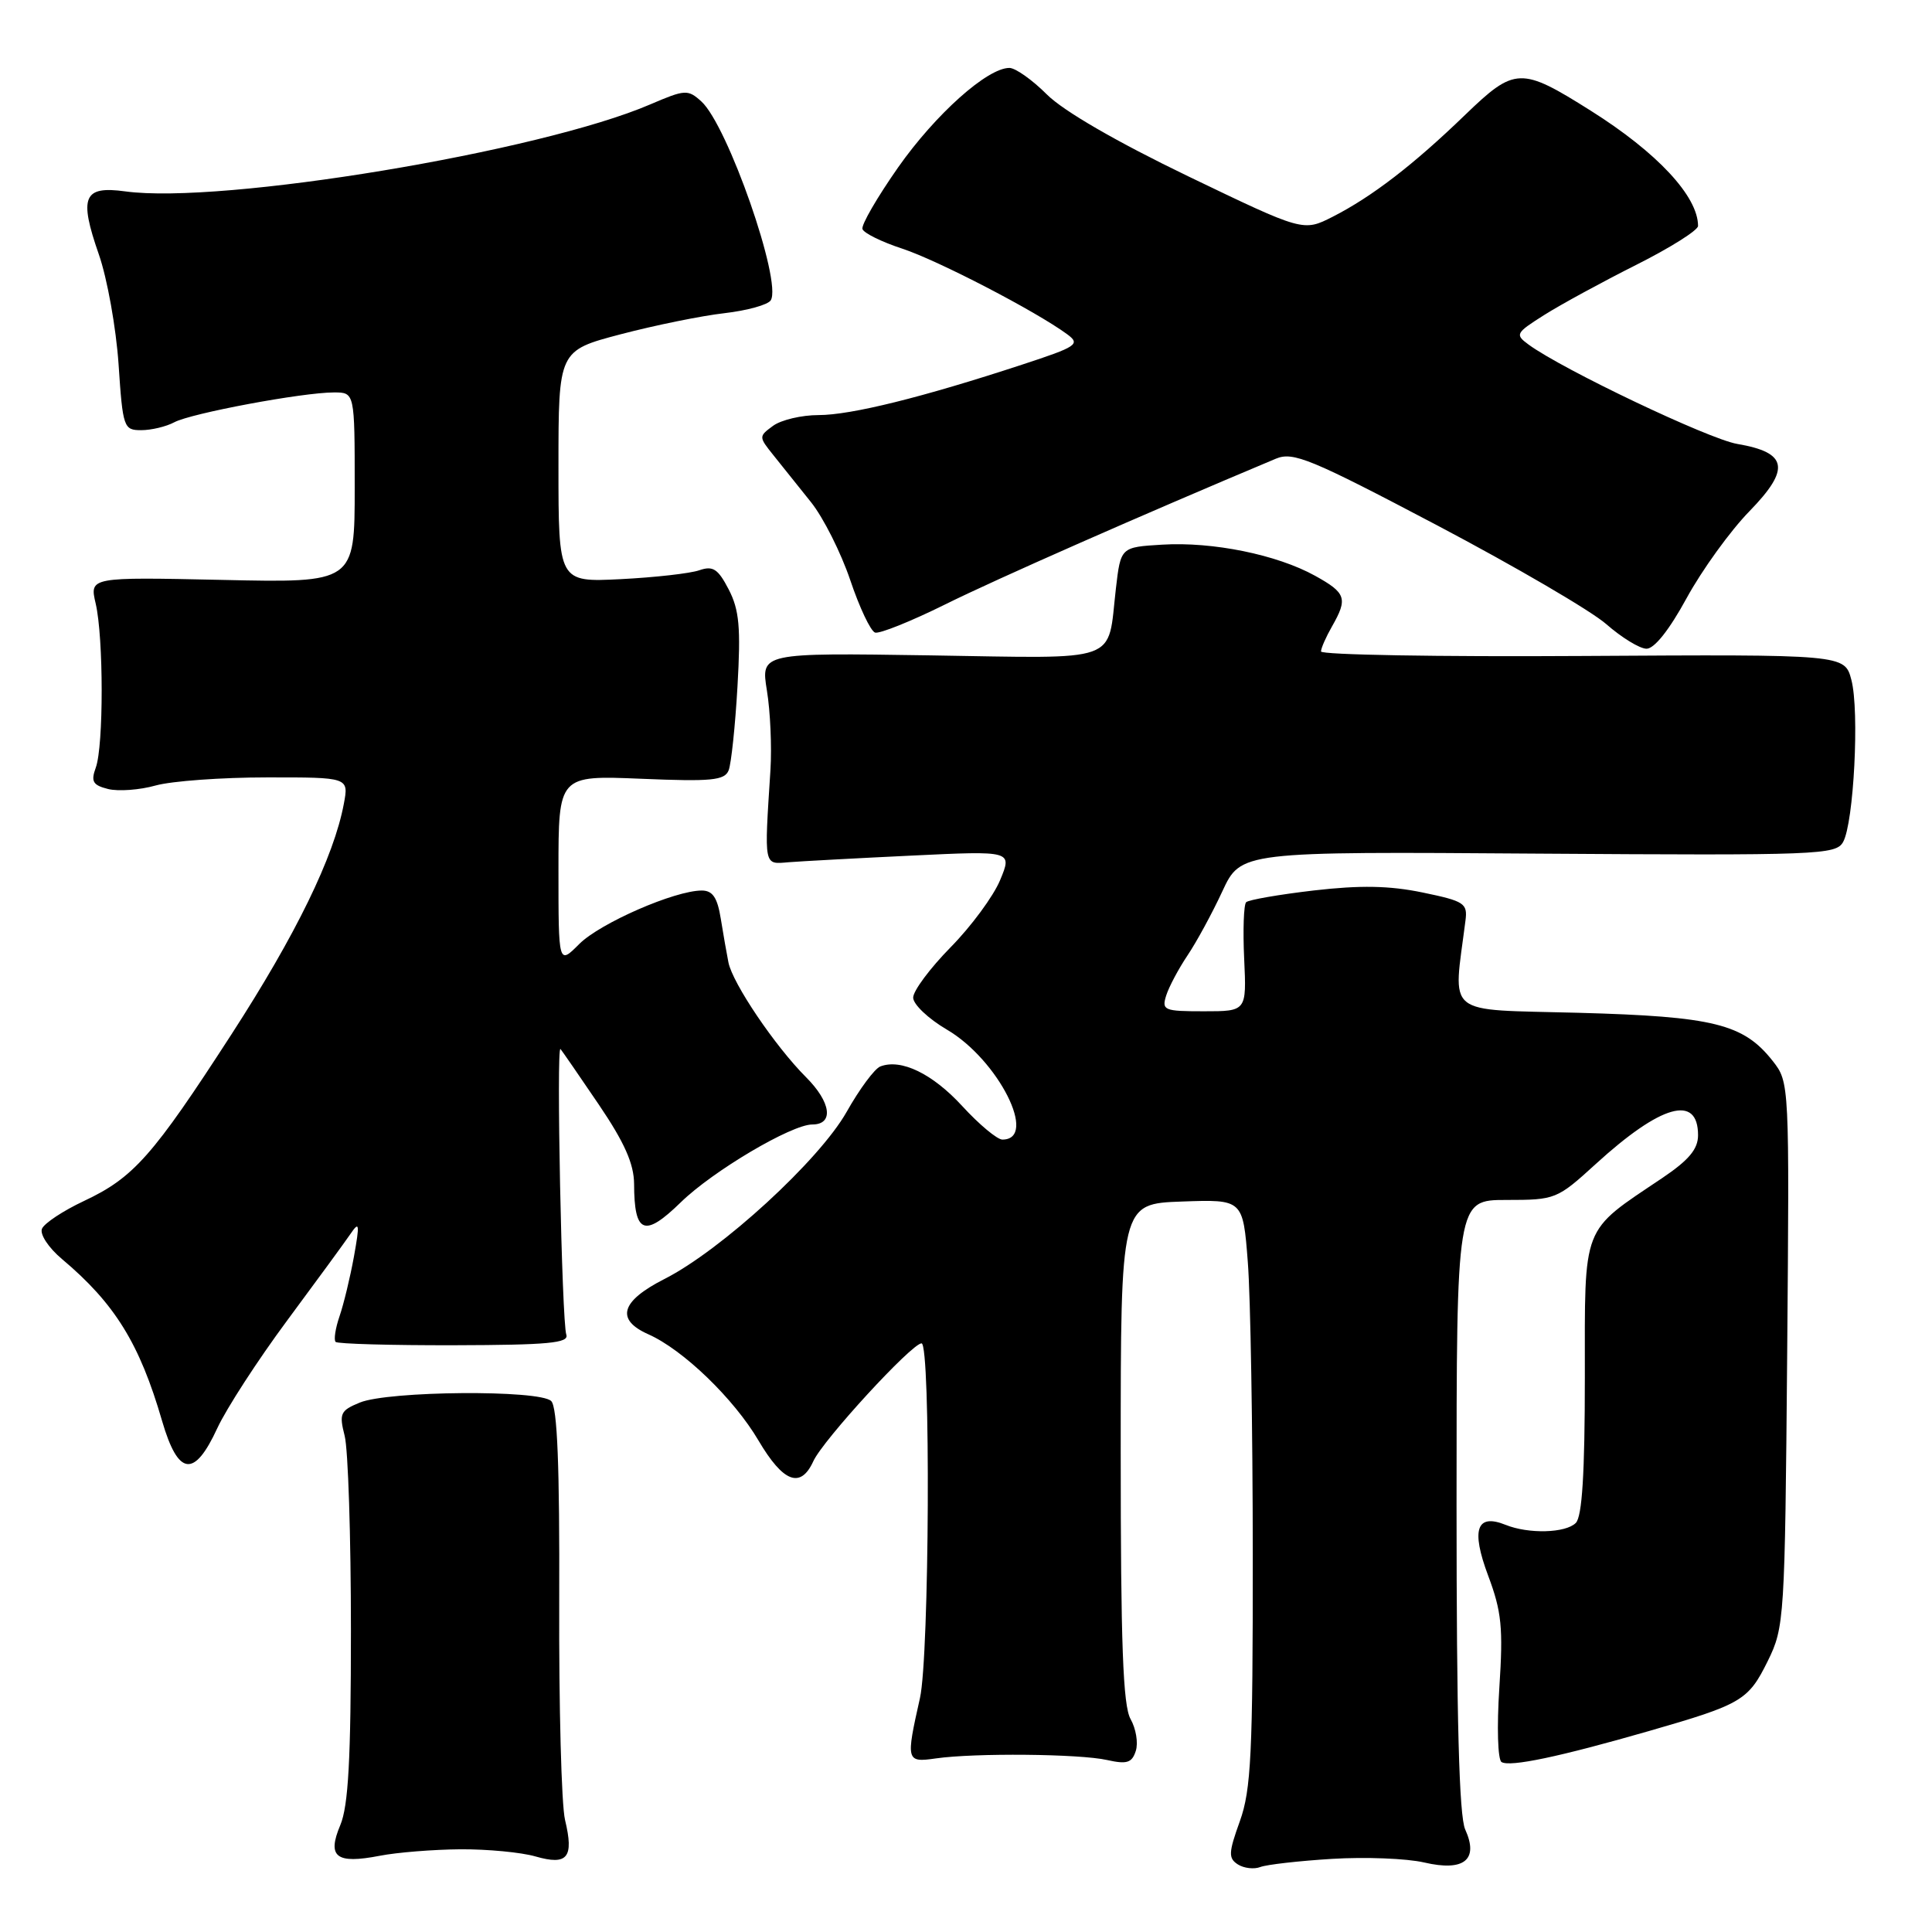 <?xml version="1.0" encoding="UTF-8" standalone="no"?>
<!DOCTYPE svg PUBLIC "-//W3C//DTD SVG 1.1//EN" "http://www.w3.org/Graphics/SVG/1.1/DTD/svg11.dtd" >
<svg xmlns="http://www.w3.org/2000/svg" xmlns:xlink="http://www.w3.org/1999/xlink" version="1.1" viewBox="0 0 256 256">
 <g >
 <path fill="currentColor"
d=" M 176.50 246.31 C 180.90 246.04 186.40 246.25 188.72 246.79 C 194.00 248.02 195.97 246.43 194.15 242.42 C 193.34 240.66 193.00 227.75 193.00 199.45 C 193.00 159.00 193.00 159.00 199.61 159.00 C 206.10 159.00 206.32 158.91 211.43 154.25 C 220.10 146.34 225.00 144.96 225.00 150.42 C 225.00 152.27 223.78 153.72 220.25 156.10 C 209.47 163.35 210.00 161.99 210.00 182.49 C 210.00 195.24 209.64 200.96 208.80 201.80 C 207.45 203.15 202.54 203.28 199.50 202.05 C 195.65 200.50 194.90 202.67 197.18 208.76 C 198.98 213.55 199.19 215.70 198.67 223.64 C 198.33 228.84 198.46 233.16 198.96 233.48 C 200.08 234.17 206.66 232.78 218.50 229.37 C 230.80 225.83 231.66 225.32 234.24 220.09 C 236.44 215.62 236.51 214.55 236.81 179.46 C 237.11 143.49 237.11 143.41 234.89 140.58 C 231.02 135.67 227.09 134.69 209.16 134.20 C 191.13 133.71 192.55 134.87 194.18 122.00 C 194.48 119.69 194.05 119.41 188.50 118.26 C 184.11 117.35 180.25 117.28 174.10 117.99 C 169.48 118.53 165.44 119.23 165.12 119.55 C 164.80 119.87 164.68 123.25 164.86 127.06 C 165.18 134.00 165.18 134.00 159.52 134.00 C 154.23 134.00 153.91 133.87 154.53 131.90 C 154.90 130.74 156.17 128.36 157.35 126.60 C 158.53 124.85 160.61 121.03 161.96 118.12 C 164.42 112.83 164.42 112.83 203.81 113.11 C 240.96 113.36 243.27 113.27 244.22 111.57 C 245.64 109.03 246.40 94.20 245.32 90.10 C 244.43 86.71 244.43 86.71 209.71 86.92 C 190.62 87.04 175.02 86.77 175.04 86.32 C 175.05 85.87 175.71 84.38 176.50 83.00 C 178.61 79.30 178.37 78.57 174.25 76.29 C 169.21 73.50 160.70 71.76 154.00 72.17 C 148.50 72.50 148.50 72.50 147.86 78.00 C 146.71 87.99 148.80 87.24 123.26 86.84 C 100.81 86.50 100.81 86.50 101.62 91.50 C 102.07 94.25 102.28 98.97 102.09 102.00 C 101.26 114.97 101.17 114.53 104.50 114.25 C 106.15 114.12 113.49 113.72 120.82 113.37 C 134.14 112.73 134.14 112.73 132.52 116.62 C 131.64 118.75 128.68 122.76 125.95 125.53 C 123.23 128.30 121.00 131.29 121.00 132.19 C 121.00 133.08 123.01 134.99 125.47 136.43 C 132.28 140.42 137.62 151.00 132.82 151.00 C 132.14 151.00 129.75 149.01 127.52 146.58 C 123.57 142.27 119.40 140.25 116.65 141.31 C 115.90 141.59 113.89 144.30 112.19 147.32 C 108.56 153.75 95.57 165.66 88.03 169.48 C 82.25 172.42 81.54 174.86 85.91 176.80 C 90.51 178.84 97.23 185.32 100.50 190.87 C 103.78 196.43 106.08 197.31 107.77 193.62 C 109.04 190.82 120.82 178.00 122.11 178.00 C 123.34 178.00 123.15 219.45 121.90 225.00 C 120.02 233.36 120.07 233.56 124.00 233.00 C 129.17 232.26 143.02 232.39 146.69 233.21 C 149.33 233.80 149.99 233.59 150.50 232.00 C 150.84 230.94 150.52 229.05 149.81 227.79 C 148.80 226.03 148.50 217.81 148.50 192.50 C 148.50 159.50 148.50 159.50 156.60 159.21 C 164.70 158.92 164.70 158.92 165.34 167.21 C 165.70 171.77 165.99 189.22 166.00 206.00 C 166.01 232.36 165.78 237.15 164.29 241.31 C 162.78 245.50 162.75 246.23 164.03 247.05 C 164.84 247.56 166.18 247.71 167.00 247.39 C 167.82 247.07 172.10 246.58 176.50 246.31 Z  M 61.01 245.04 C 64.59 245.02 69.06 245.44 70.96 245.99 C 75.21 247.21 76.07 246.15 74.87 241.15 C 74.39 239.14 74.05 226.09 74.10 212.15 C 74.16 194.27 73.85 186.45 73.04 185.65 C 71.53 184.13 51.45 184.29 47.67 185.85 C 45.09 186.91 44.92 187.30 45.67 190.26 C 46.13 192.04 46.50 203.62 46.50 216.00 C 46.50 233.11 46.16 239.30 45.09 241.84 C 43.31 246.07 44.53 247.02 50.32 245.90 C 52.62 245.45 57.43 245.07 61.01 245.04 Z  M 28.79 189.25 C 30.00 186.64 34.16 180.22 38.03 175.00 C 41.90 169.78 45.69 164.60 46.44 163.50 C 47.62 161.76 47.68 162.14 46.90 166.50 C 46.40 169.25 45.54 172.81 44.99 174.41 C 44.44 176.01 44.21 177.54 44.47 177.81 C 44.74 178.07 51.83 178.27 60.23 178.25 C 72.64 178.22 75.41 177.96 75.04 176.86 C 74.44 175.11 73.69 138.34 74.27 139.00 C 74.50 139.28 76.79 142.59 79.35 146.37 C 82.75 151.39 84.00 154.21 84.02 156.87 C 84.04 163.49 85.38 164.02 90.21 159.31 C 94.46 155.16 104.88 149.00 107.63 149.00 C 110.52 149.00 110.13 146.06 106.80 142.73 C 102.72 138.65 97.07 130.30 96.52 127.52 C 96.30 126.41 95.84 123.81 95.51 121.75 C 95.06 118.93 94.43 118.00 92.99 118.00 C 89.41 118.00 79.54 122.31 76.76 125.08 C 74.00 127.85 74.00 127.85 74.00 115.29 C 74.00 102.74 74.00 102.74 84.96 103.19 C 94.28 103.58 96.02 103.41 96.55 102.07 C 96.89 101.21 97.42 96.21 97.72 90.96 C 98.17 83.16 97.96 80.82 96.56 78.11 C 95.14 75.37 94.47 74.94 92.67 75.56 C 91.48 75.98 86.79 76.51 82.25 76.74 C 74.00 77.15 74.00 77.15 74.00 61.80 C 74.00 46.46 74.00 46.46 82.25 44.29 C 86.79 43.10 92.97 41.84 95.98 41.50 C 99.00 41.15 101.76 40.39 102.13 39.79 C 103.65 37.33 96.41 16.58 92.93 13.44 C 91.15 11.83 90.78 11.85 86.17 13.83 C 71.56 20.12 29.36 27.11 16.60 25.36 C 11.05 24.60 10.43 26.06 13.10 33.72 C 14.21 36.90 15.38 43.44 15.71 48.25 C 16.27 56.67 16.39 57.00 18.71 57.00 C 20.04 57.00 22.02 56.53 23.10 55.95 C 25.33 54.76 40.08 52.00 44.25 52.00 C 47.00 52.00 47.00 52.00 47.00 64.61 C 47.00 77.23 47.00 77.23 29.43 76.84 C 11.86 76.46 11.86 76.46 12.68 79.98 C 13.73 84.51 13.74 98.84 12.69 101.72 C 12.02 103.56 12.30 104.04 14.33 104.55 C 15.67 104.88 18.51 104.68 20.63 104.08 C 22.76 103.49 29.39 103.01 35.36 103.01 C 46.22 103.00 46.22 103.00 45.56 106.51 C 44.25 113.52 39.21 123.86 30.68 137.04 C 20.24 153.18 17.71 156.04 11.14 159.13 C 8.37 160.43 5.86 162.09 5.56 162.82 C 5.26 163.55 6.43 165.33 8.20 166.82 C 15.22 172.72 18.50 178.03 21.48 188.29 C 23.61 195.59 25.74 195.87 28.79 189.25 Z  M 223.49 79.25 C 225.52 75.54 229.26 70.35 231.82 67.73 C 237.28 62.12 236.89 59.96 230.18 58.82 C 226.40 58.17 207.09 48.98 202.56 45.67 C 200.72 44.32 200.82 44.14 204.63 41.73 C 206.83 40.34 212.31 37.36 216.82 35.09 C 221.32 32.83 225.00 30.51 225.00 29.94 C 225.00 26.02 219.59 20.21 210.77 14.66 C 201.53 8.84 200.73 8.87 194.16 15.20 C 187.27 21.86 181.77 26.08 176.59 28.72 C 172.69 30.70 172.69 30.70 157.46 23.37 C 147.98 18.80 140.91 14.71 138.72 12.52 C 136.78 10.58 134.55 9.00 133.75 9.00 C 130.82 9.00 123.96 15.14 119.02 22.16 C 116.24 26.13 114.10 29.81 114.28 30.35 C 114.46 30.89 116.84 32.06 119.56 32.95 C 124.25 34.49 137.30 41.26 141.42 44.30 C 143.19 45.61 142.72 45.93 135.42 48.32 C 122.24 52.65 112.76 55.00 108.46 55.00 C 106.22 55.00 103.51 55.64 102.44 56.42 C 100.52 57.83 100.52 57.87 102.50 60.34 C 103.60 61.72 105.84 64.51 107.47 66.55 C 109.10 68.59 111.43 73.23 112.66 76.86 C 113.88 80.49 115.36 83.62 115.95 83.82 C 116.53 84.01 120.72 82.33 125.26 80.08 C 131.88 76.79 151.42 68.18 169.06 60.78 C 171.35 59.82 173.66 60.78 190.41 69.60 C 200.74 75.05 210.84 80.94 212.85 82.71 C 214.86 84.47 217.25 85.94 218.16 85.96 C 219.20 85.98 221.19 83.47 223.49 79.25 Z "/>
</g>
</svg>